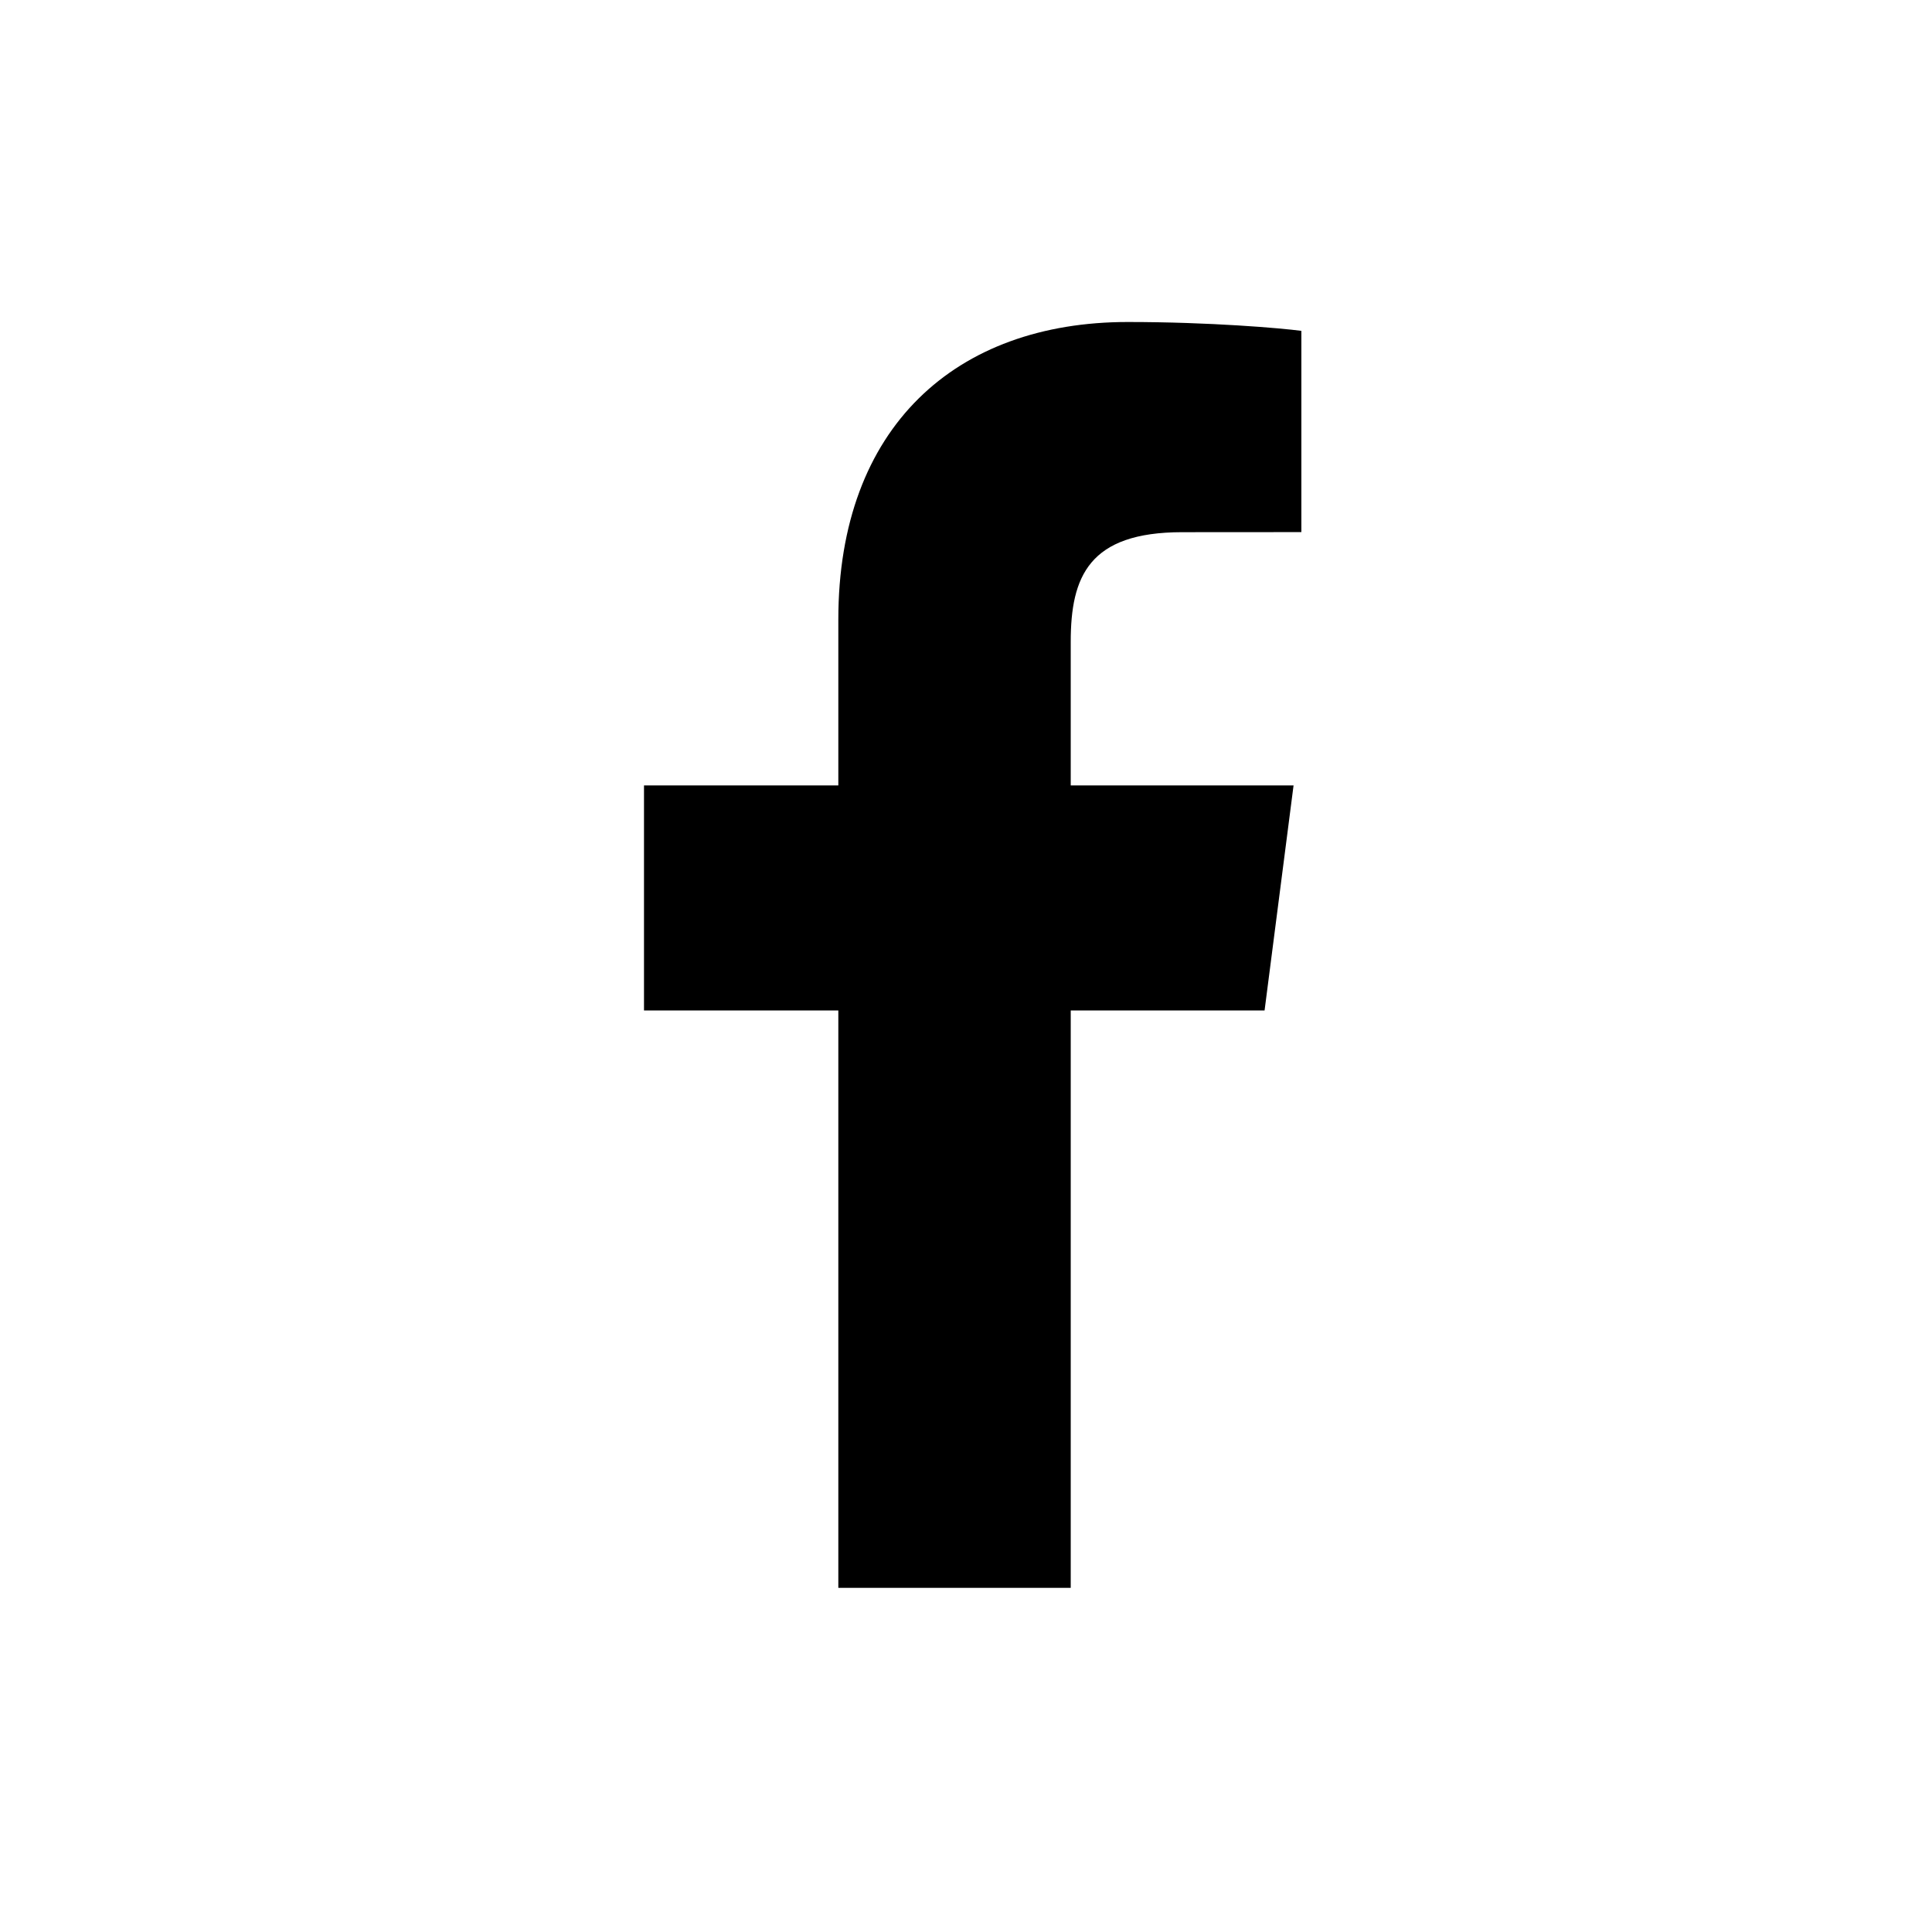 <svg width="24" height="24" viewBox="0 0 24 24" fill="none" xmlns="http://www.w3.org/2000/svg">
<path d="M13.301 19.725V12.552H15.709L16.069 9.757H13.301V7.972C13.301 7.163 13.526 6.611 14.686 6.611L16.166 6.61V4.11C15.91 4.076 15.031 4 14.009 4C11.875 4 10.414 5.303 10.414 7.695V9.757H8V12.552H10.414V19.725H13.301Z" fill="currentColor"/>
</svg>
